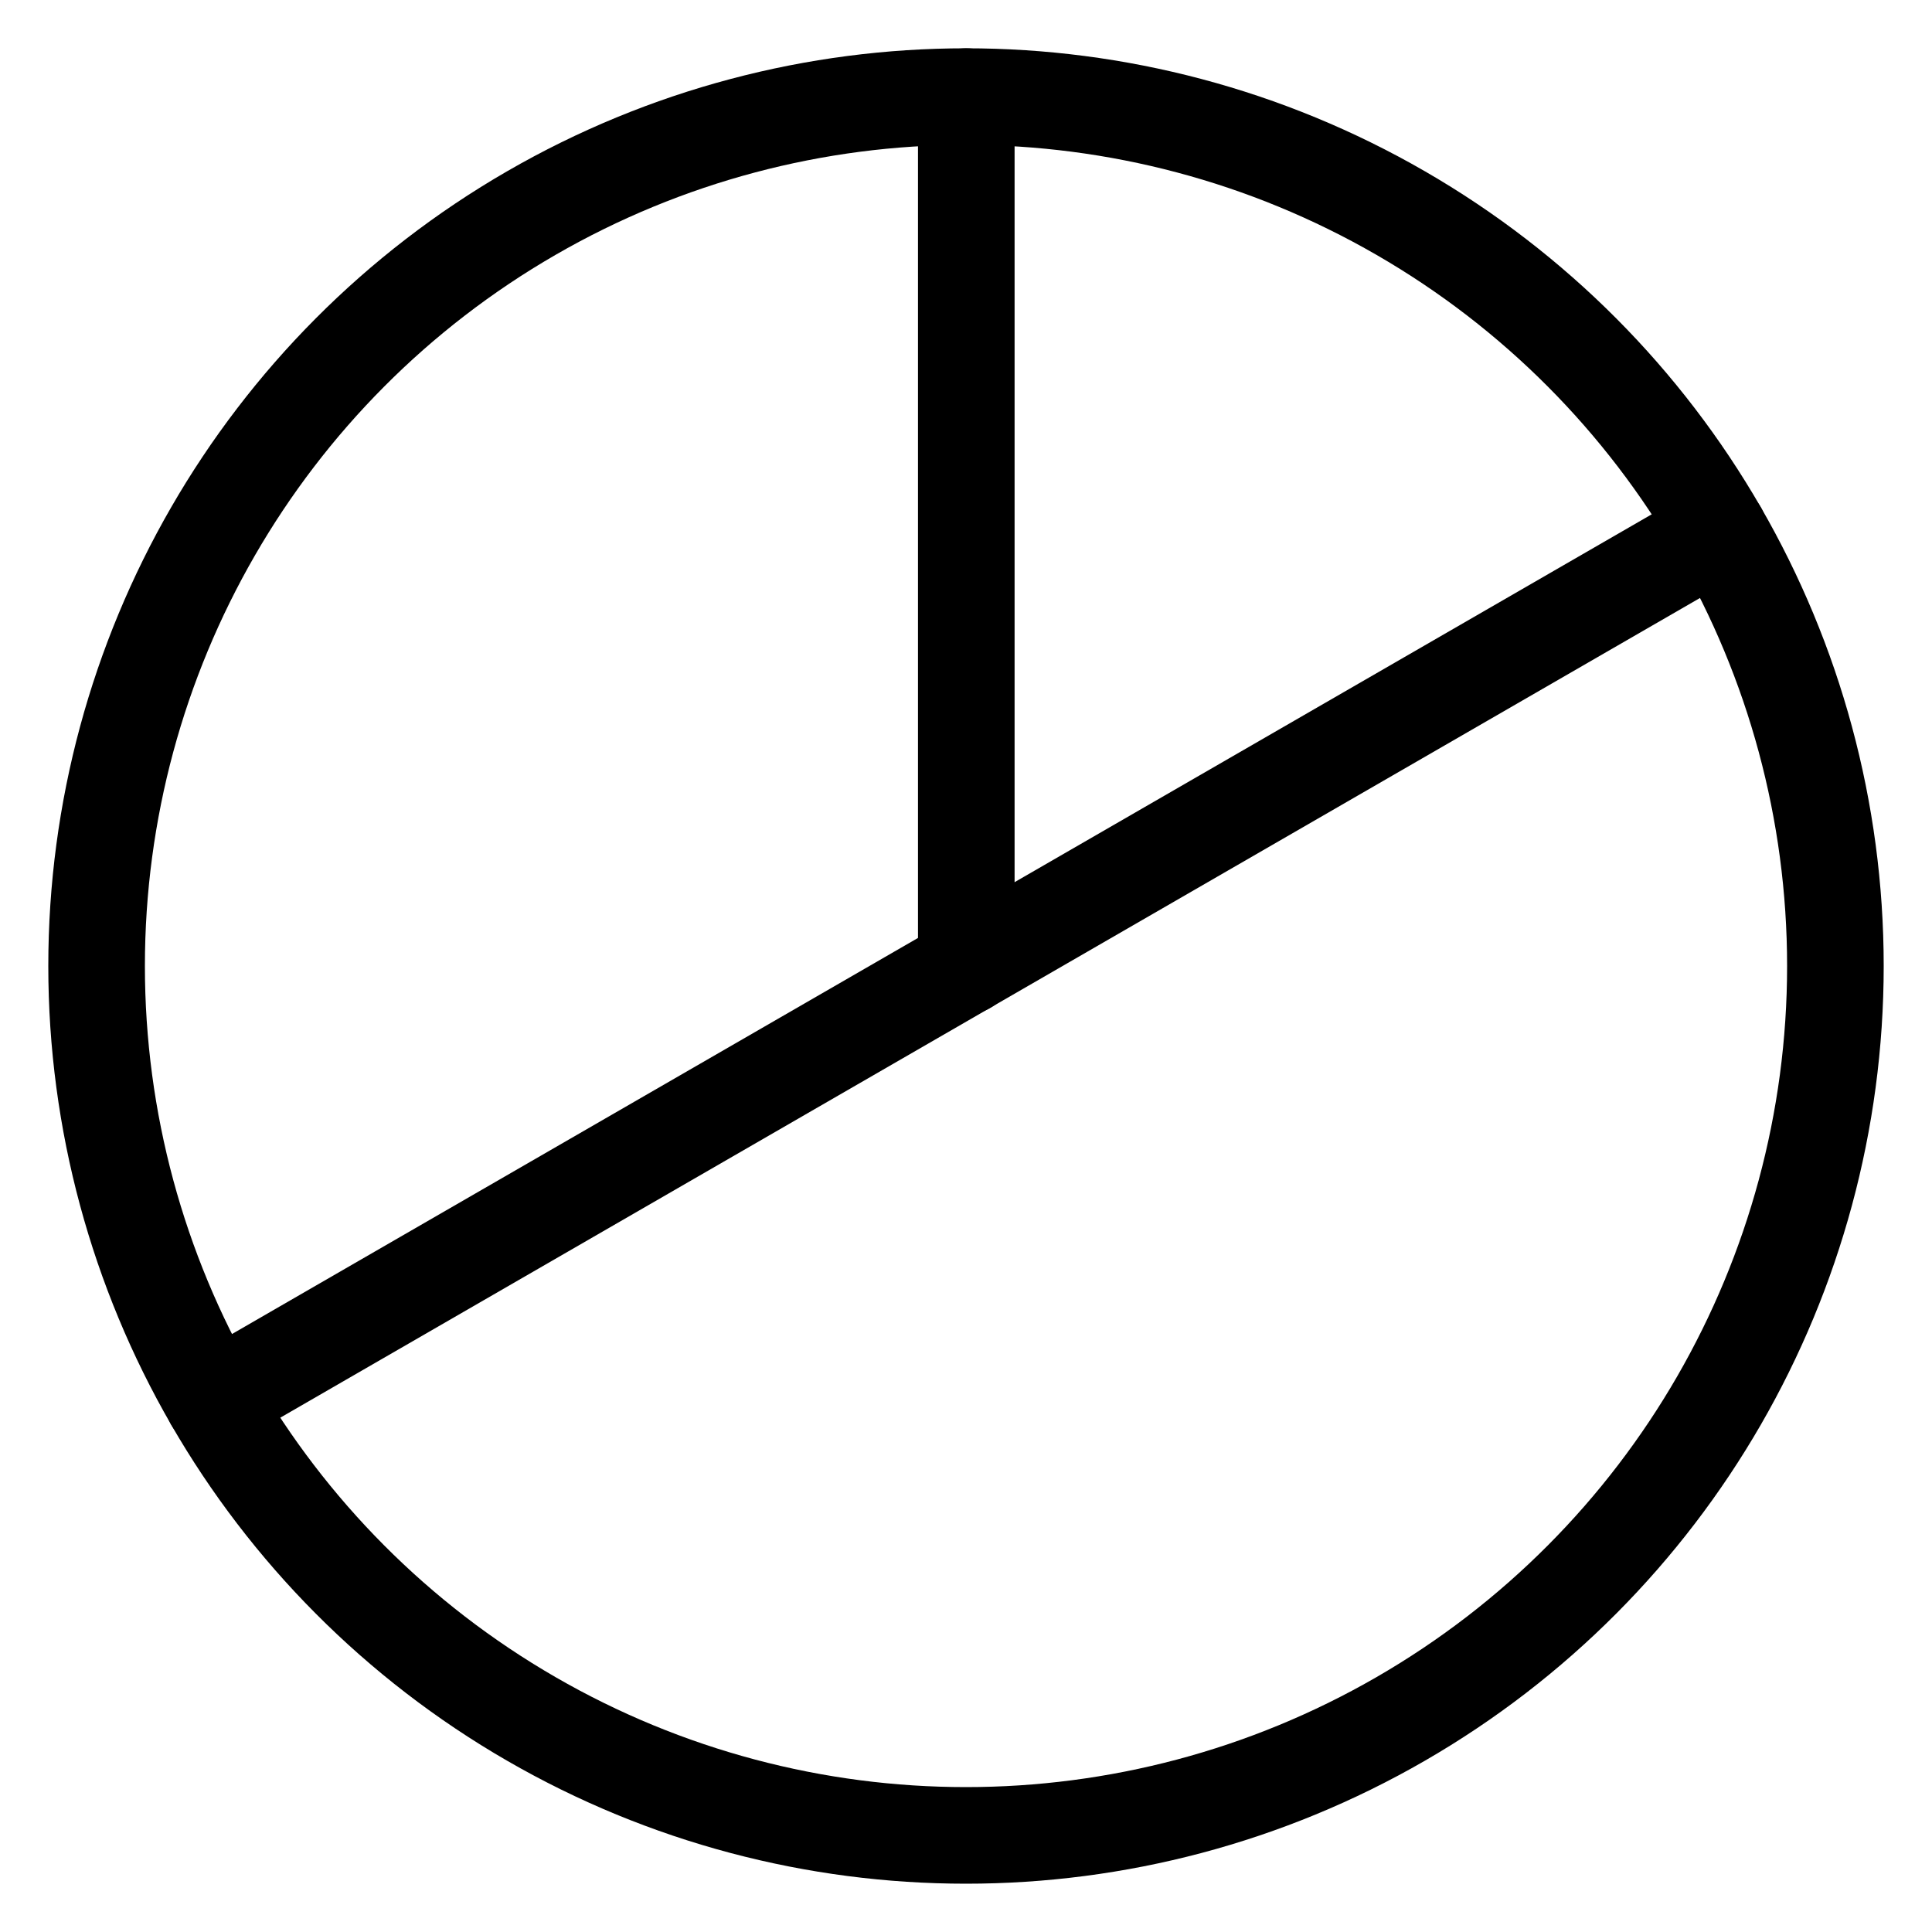 <?xml version="1.0" encoding="UTF-8"?>
<svg width="20px" height="20px" viewBox="0 0 20 20" version="1.1" xmlns="http://www.w3.org/2000/svg" xmlns:xlink="http://www.w3.org/1999/xlink">
    <!-- Generator: Sketch 54.1 (76490) - https://sketchapp.com -->
    <title>Group 10</title>
    <desc>Created with Sketch.</desc>
    <g id="Page-1" stroke="none" stroke-width="1" fill="none" fill-rule="evenodd" stroke-linecap="round" stroke-linejoin="round">
        <g id="Group-10" transform="translate(1, 1)" stroke="#000000">
            <circle id="Oval" cx="9" cy="9" r="9"></circle>
            <path d="M9.003,9 L9.003,0" id="Path"></path>
            <path d="M16.794,4.5 L1.206,13.5" id="Path"></path>
        </g>
    </g>
</svg>